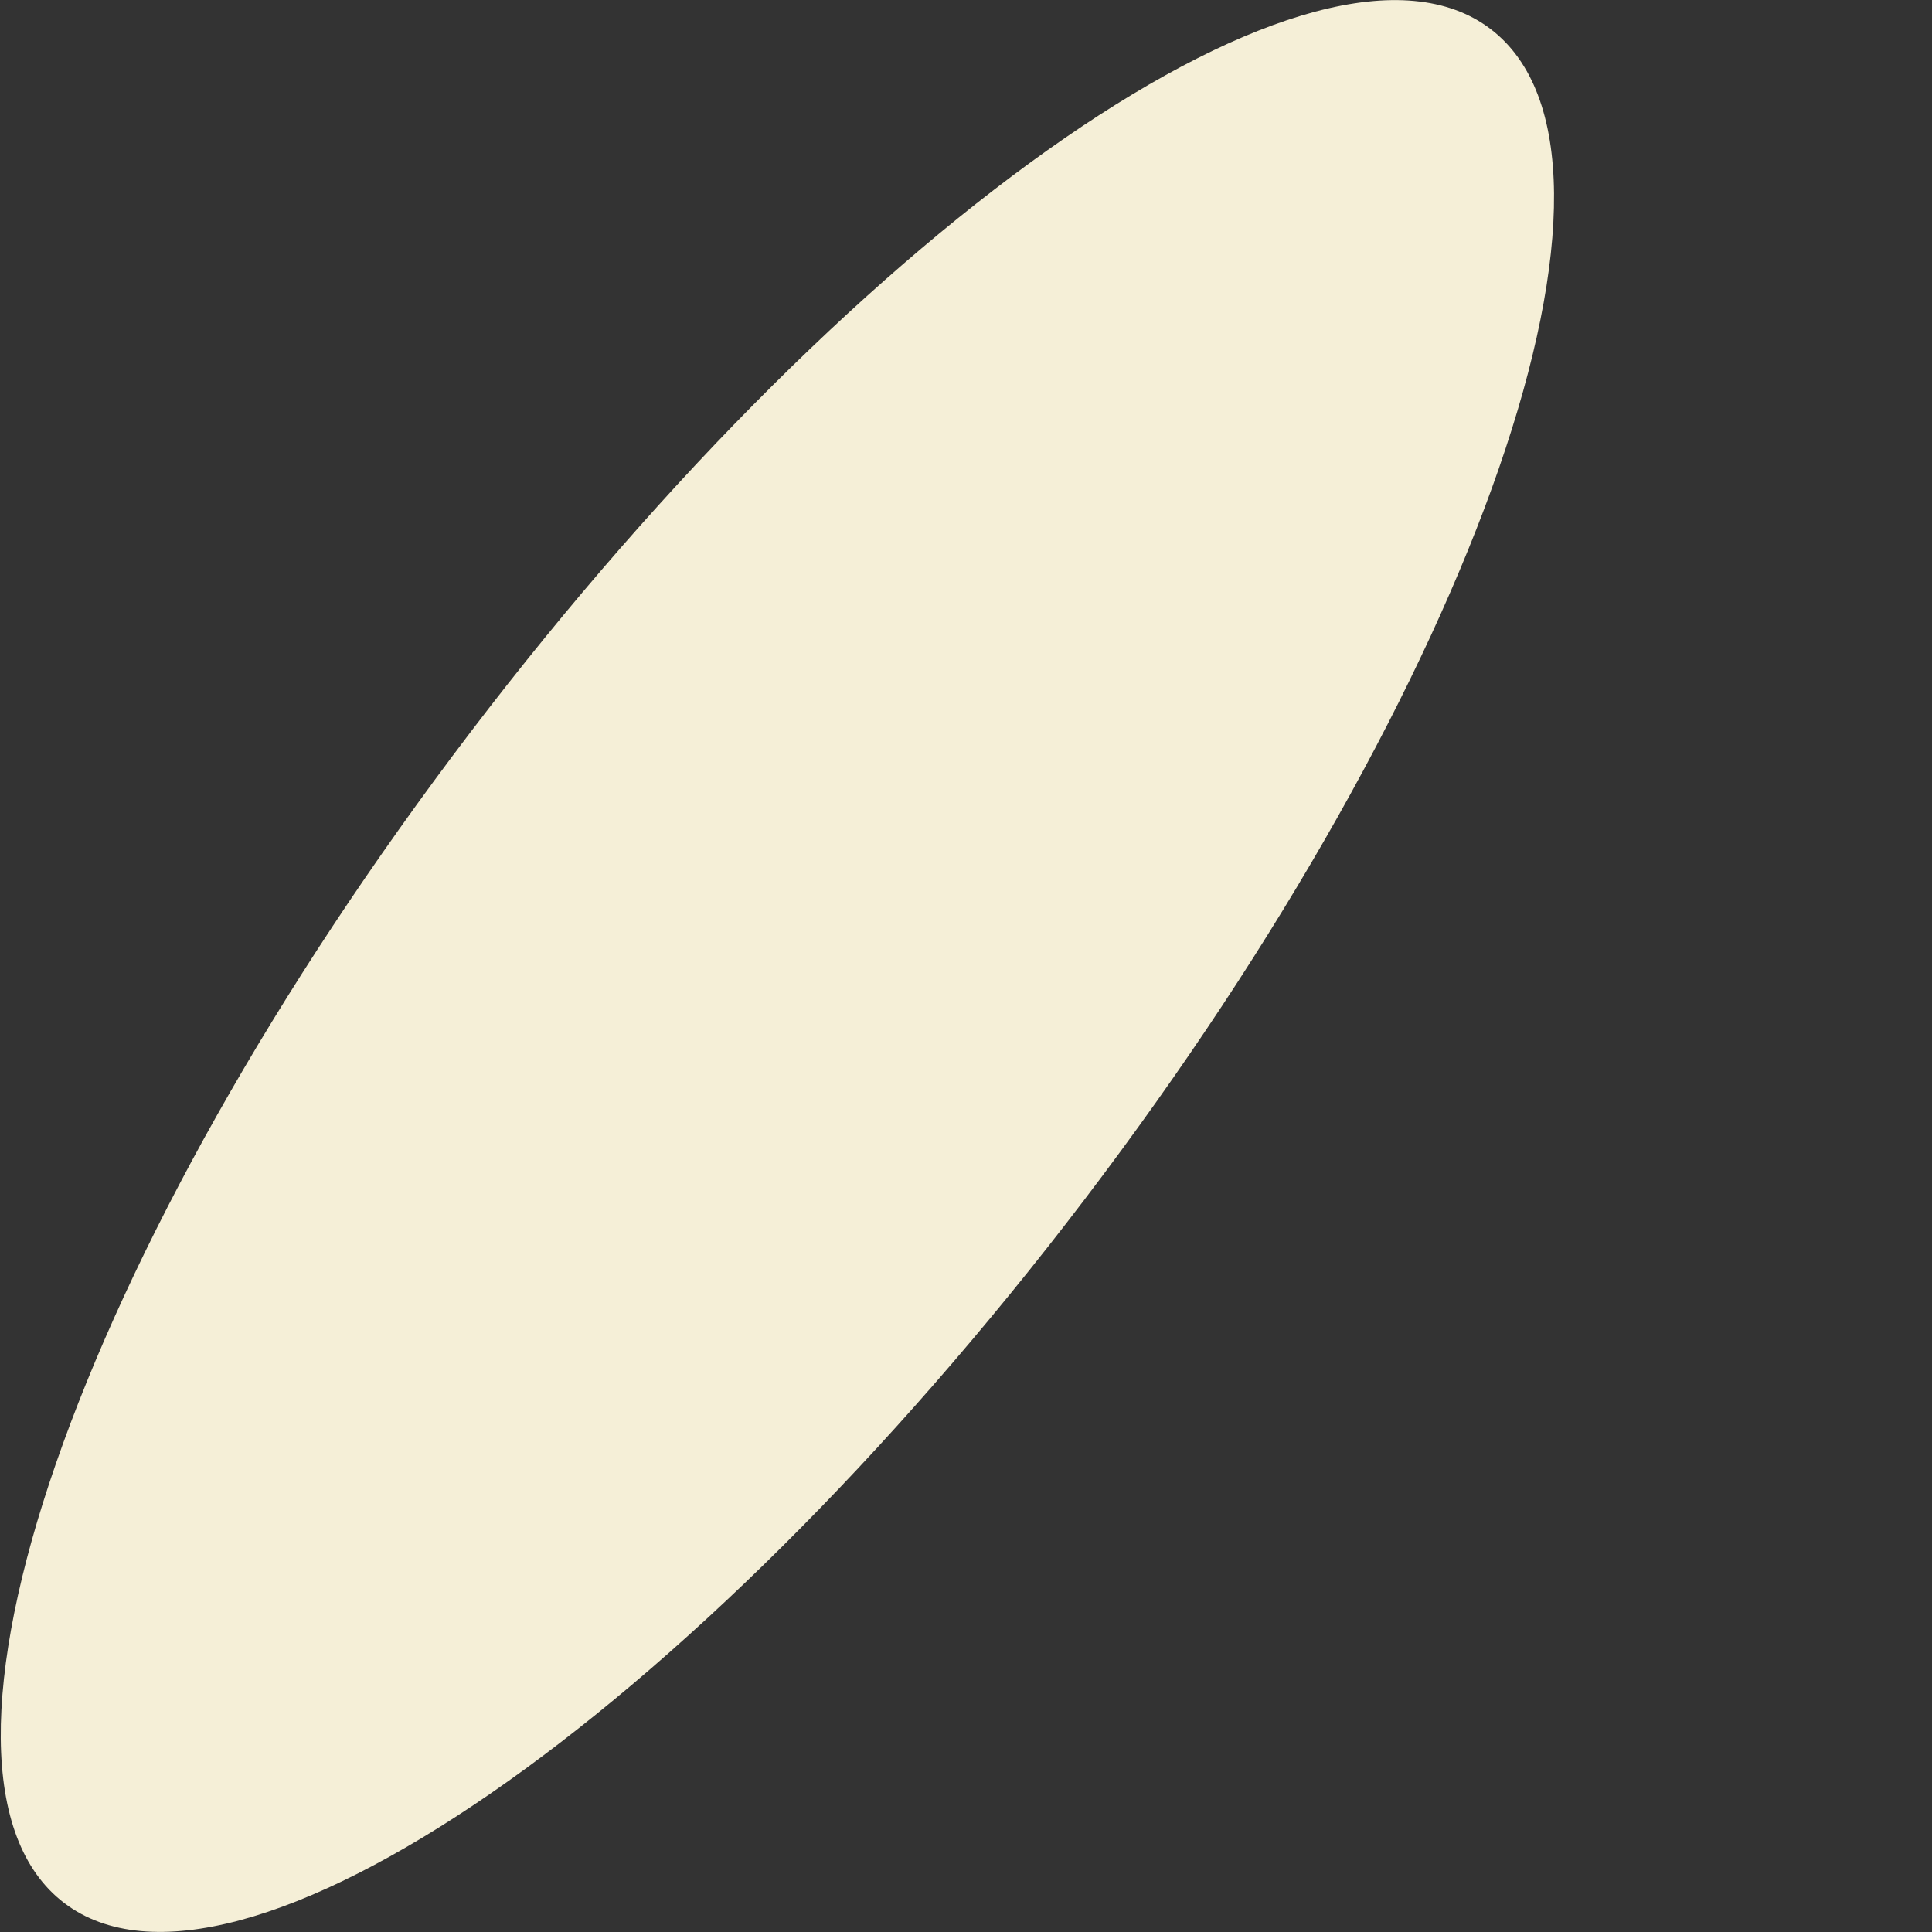 <svg width="4" height="4" viewBox="0 0 4 4" fill="none" xmlns="http://www.w3.org/2000/svg">
<rect x="0" y="0" width="4" height="4" fill="#333333" stroke="none"/>
<path d="M2.245 2.484C3.061 1.412 3.437 0.327 3.086 0.06C2.735 -0.207 1.789 0.445 0.974 1.516C0.158 2.588 -0.218 3.673 0.133 3.94C0.484 4.207 1.43 3.555 2.245 2.484Z" fill="#F5EFD7"/>
</svg>
